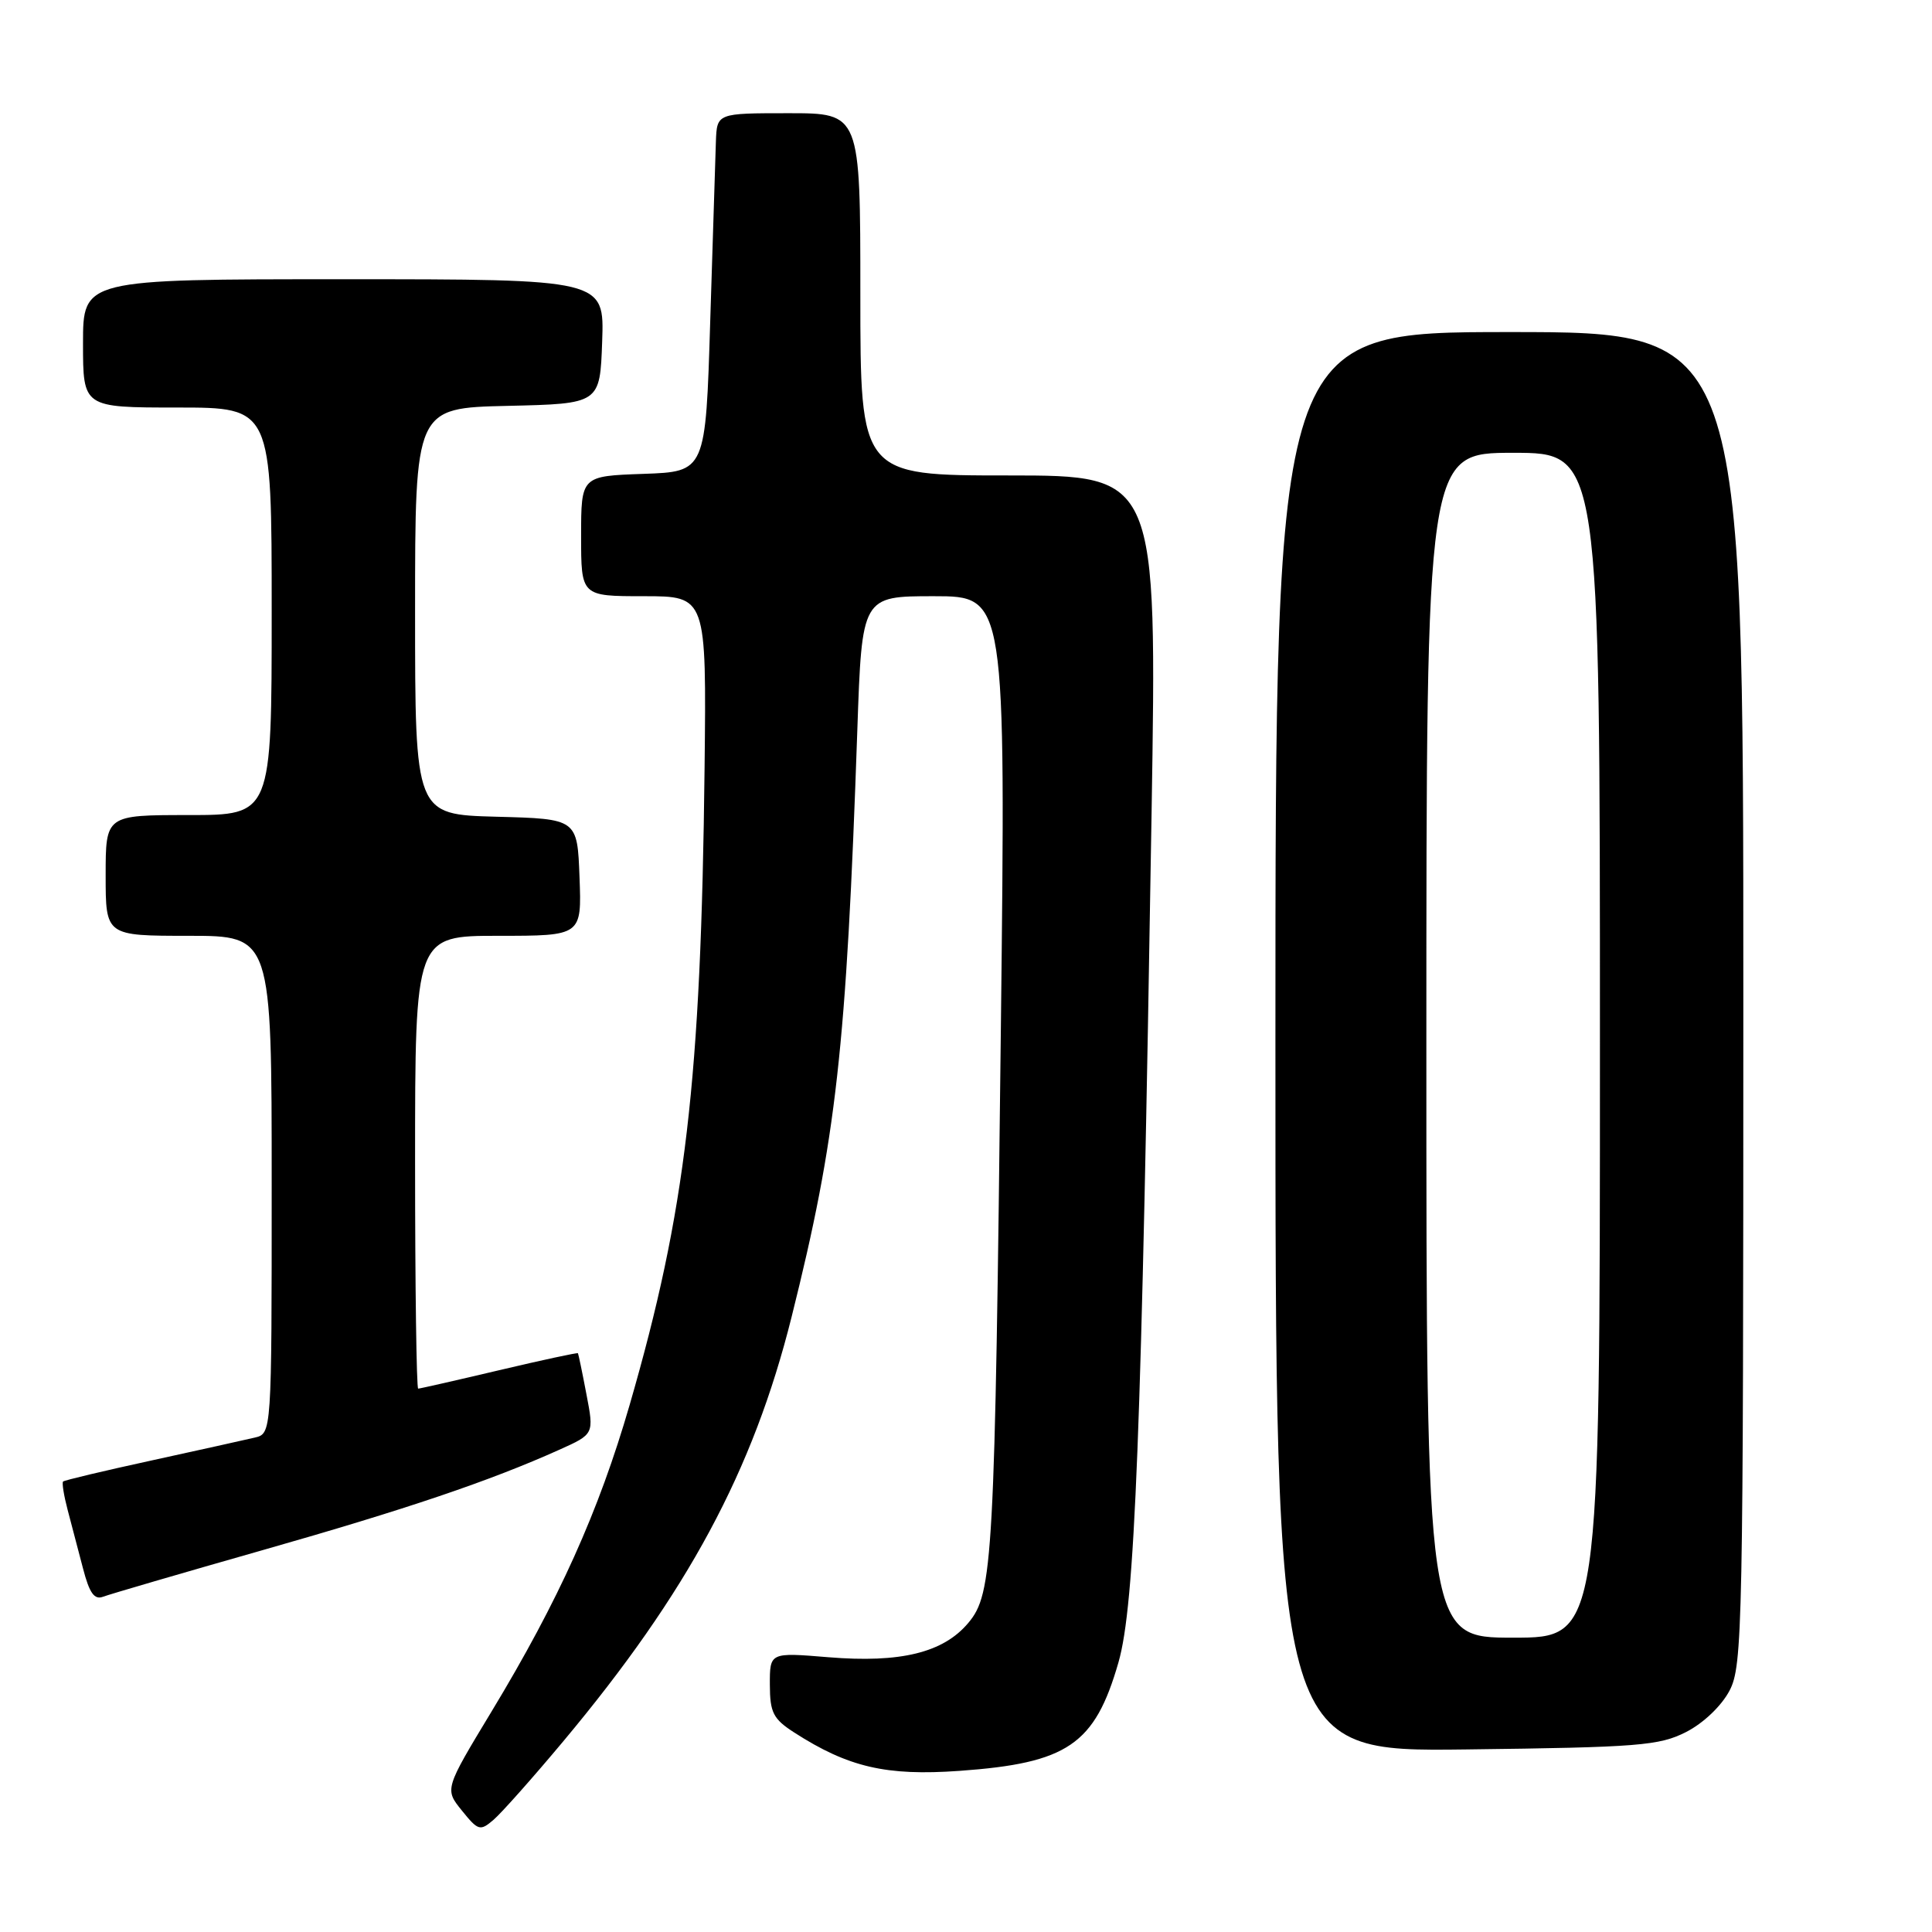 <?xml version="1.0" encoding="UTF-8" standalone="no"?>
<!DOCTYPE svg PUBLIC "-//W3C//DTD SVG 1.1//EN" "http://www.w3.org/Graphics/SVG/1.1/DTD/svg11.dtd" >
<svg xmlns="http://www.w3.org/2000/svg" xmlns:xlink="http://www.w3.org/1999/xlink" version="1.1" viewBox="0 0 256 256">
 <g >
 <path fill="currentColor"
d=" M 74.63 230.74 C 91.11 211.03 99.79 194.91 104.89 174.50 C 110.82 150.79 112.14 139.04 113.60 96.75 C 114.21 79.00 114.21 79.00 123.74 79.00 C 133.27 79.00 133.27 79.00 132.62 136.25 C 131.82 206.90 131.58 211.15 128.30 215.05 C 124.99 218.99 119.32 220.38 109.75 219.59 C 102.00 218.95 102.00 218.95 102.01 223.23 C 102.02 226.94 102.45 227.77 105.26 229.58 C 112.40 234.17 117.44 235.34 127.12 234.65 C 141.45 233.63 145.07 231.17 148.20 220.28 C 150.39 212.66 151.26 190.35 152.59 107.75 C 153.31 63.00 153.31 63.00 133.65 63.00 C 114.00 63.00 114.00 63.00 114.00 39.00 C 114.00 15.00 114.00 15.00 104.50 15.00 C 95.00 15.00 95.00 15.00 94.86 18.75 C 94.79 20.81 94.45 31.50 94.11 42.50 C 93.50 62.50 93.50 62.50 85.25 62.79 C 77.00 63.08 77.00 63.08 77.00 71.04 C 77.00 79.00 77.00 79.00 85.31 79.00 C 93.61 79.00 93.61 79.00 93.36 101.74 C 92.89 143.28 90.88 160.42 83.43 186.16 C 79.34 200.28 74.04 212.06 65.13 226.79 C 58.91 237.08 58.91 237.08 61.21 239.92 C 63.36 242.58 63.62 242.66 65.40 241.13 C 66.45 240.23 70.60 235.56 74.63 230.74 Z  M 223.42 229.50 C 225.71 228.33 228.10 226.05 229.17 224.02 C 230.90 220.72 231.00 215.85 231.00 132.27 C 231.00 44.00 231.00 44.00 200.00 44.00 C 169.00 44.00 169.00 44.00 169.00 138.06 C 169.00 232.12 169.00 232.12 194.25 231.81 C 217.16 231.53 219.86 231.31 223.42 229.50 Z  M 34.70 205.43 C 53.82 199.99 64.93 196.23 74.11 192.10 C 78.72 190.03 78.72 190.03 77.71 184.77 C 77.16 181.87 76.65 179.42 76.58 179.31 C 76.51 179.21 71.81 180.22 66.14 181.56 C 60.47 182.90 55.64 184.00 55.41 184.00 C 55.19 184.00 55.00 170.50 55.00 154.00 C 55.00 124.00 55.00 124.00 66.04 124.00 C 77.08 124.00 77.08 124.00 76.79 116.25 C 76.50 108.50 76.50 108.50 65.75 108.22 C 55.00 107.93 55.00 107.93 55.00 81.00 C 55.00 54.06 55.00 54.06 67.25 53.78 C 79.50 53.50 79.50 53.50 79.79 45.25 C 80.08 37.00 80.08 37.00 45.54 37.00 C 11.00 37.00 11.00 37.00 11.00 45.50 C 11.00 54.00 11.00 54.00 23.50 54.00 C 36.00 54.00 36.00 54.00 36.00 81.00 C 36.00 108.00 36.00 108.00 25.00 108.00 C 14.00 108.00 14.00 108.00 14.00 116.00 C 14.00 124.00 14.00 124.00 25.00 124.00 C 36.00 124.00 36.00 124.00 36.00 156.98 C 36.00 189.96 36.00 189.96 33.75 190.49 C 32.51 190.78 26.36 192.15 20.08 193.52 C 13.80 194.89 8.52 196.14 8.36 196.31 C 8.19 196.48 8.46 198.16 8.96 200.06 C 9.46 201.95 10.38 205.45 11.00 207.83 C 11.85 211.10 12.50 212.02 13.67 211.57 C 14.52 211.25 23.99 208.48 34.70 205.43 Z  M 189.00 138.50 C 189.00 60.00 189.00 60.00 200.50 60.00 C 212.00 60.00 212.00 60.00 212.00 138.50 C 212.00 217.00 212.00 217.00 200.50 217.00 C 189.00 217.00 189.00 217.00 189.00 138.50 Z "/>
</g>
</svg>